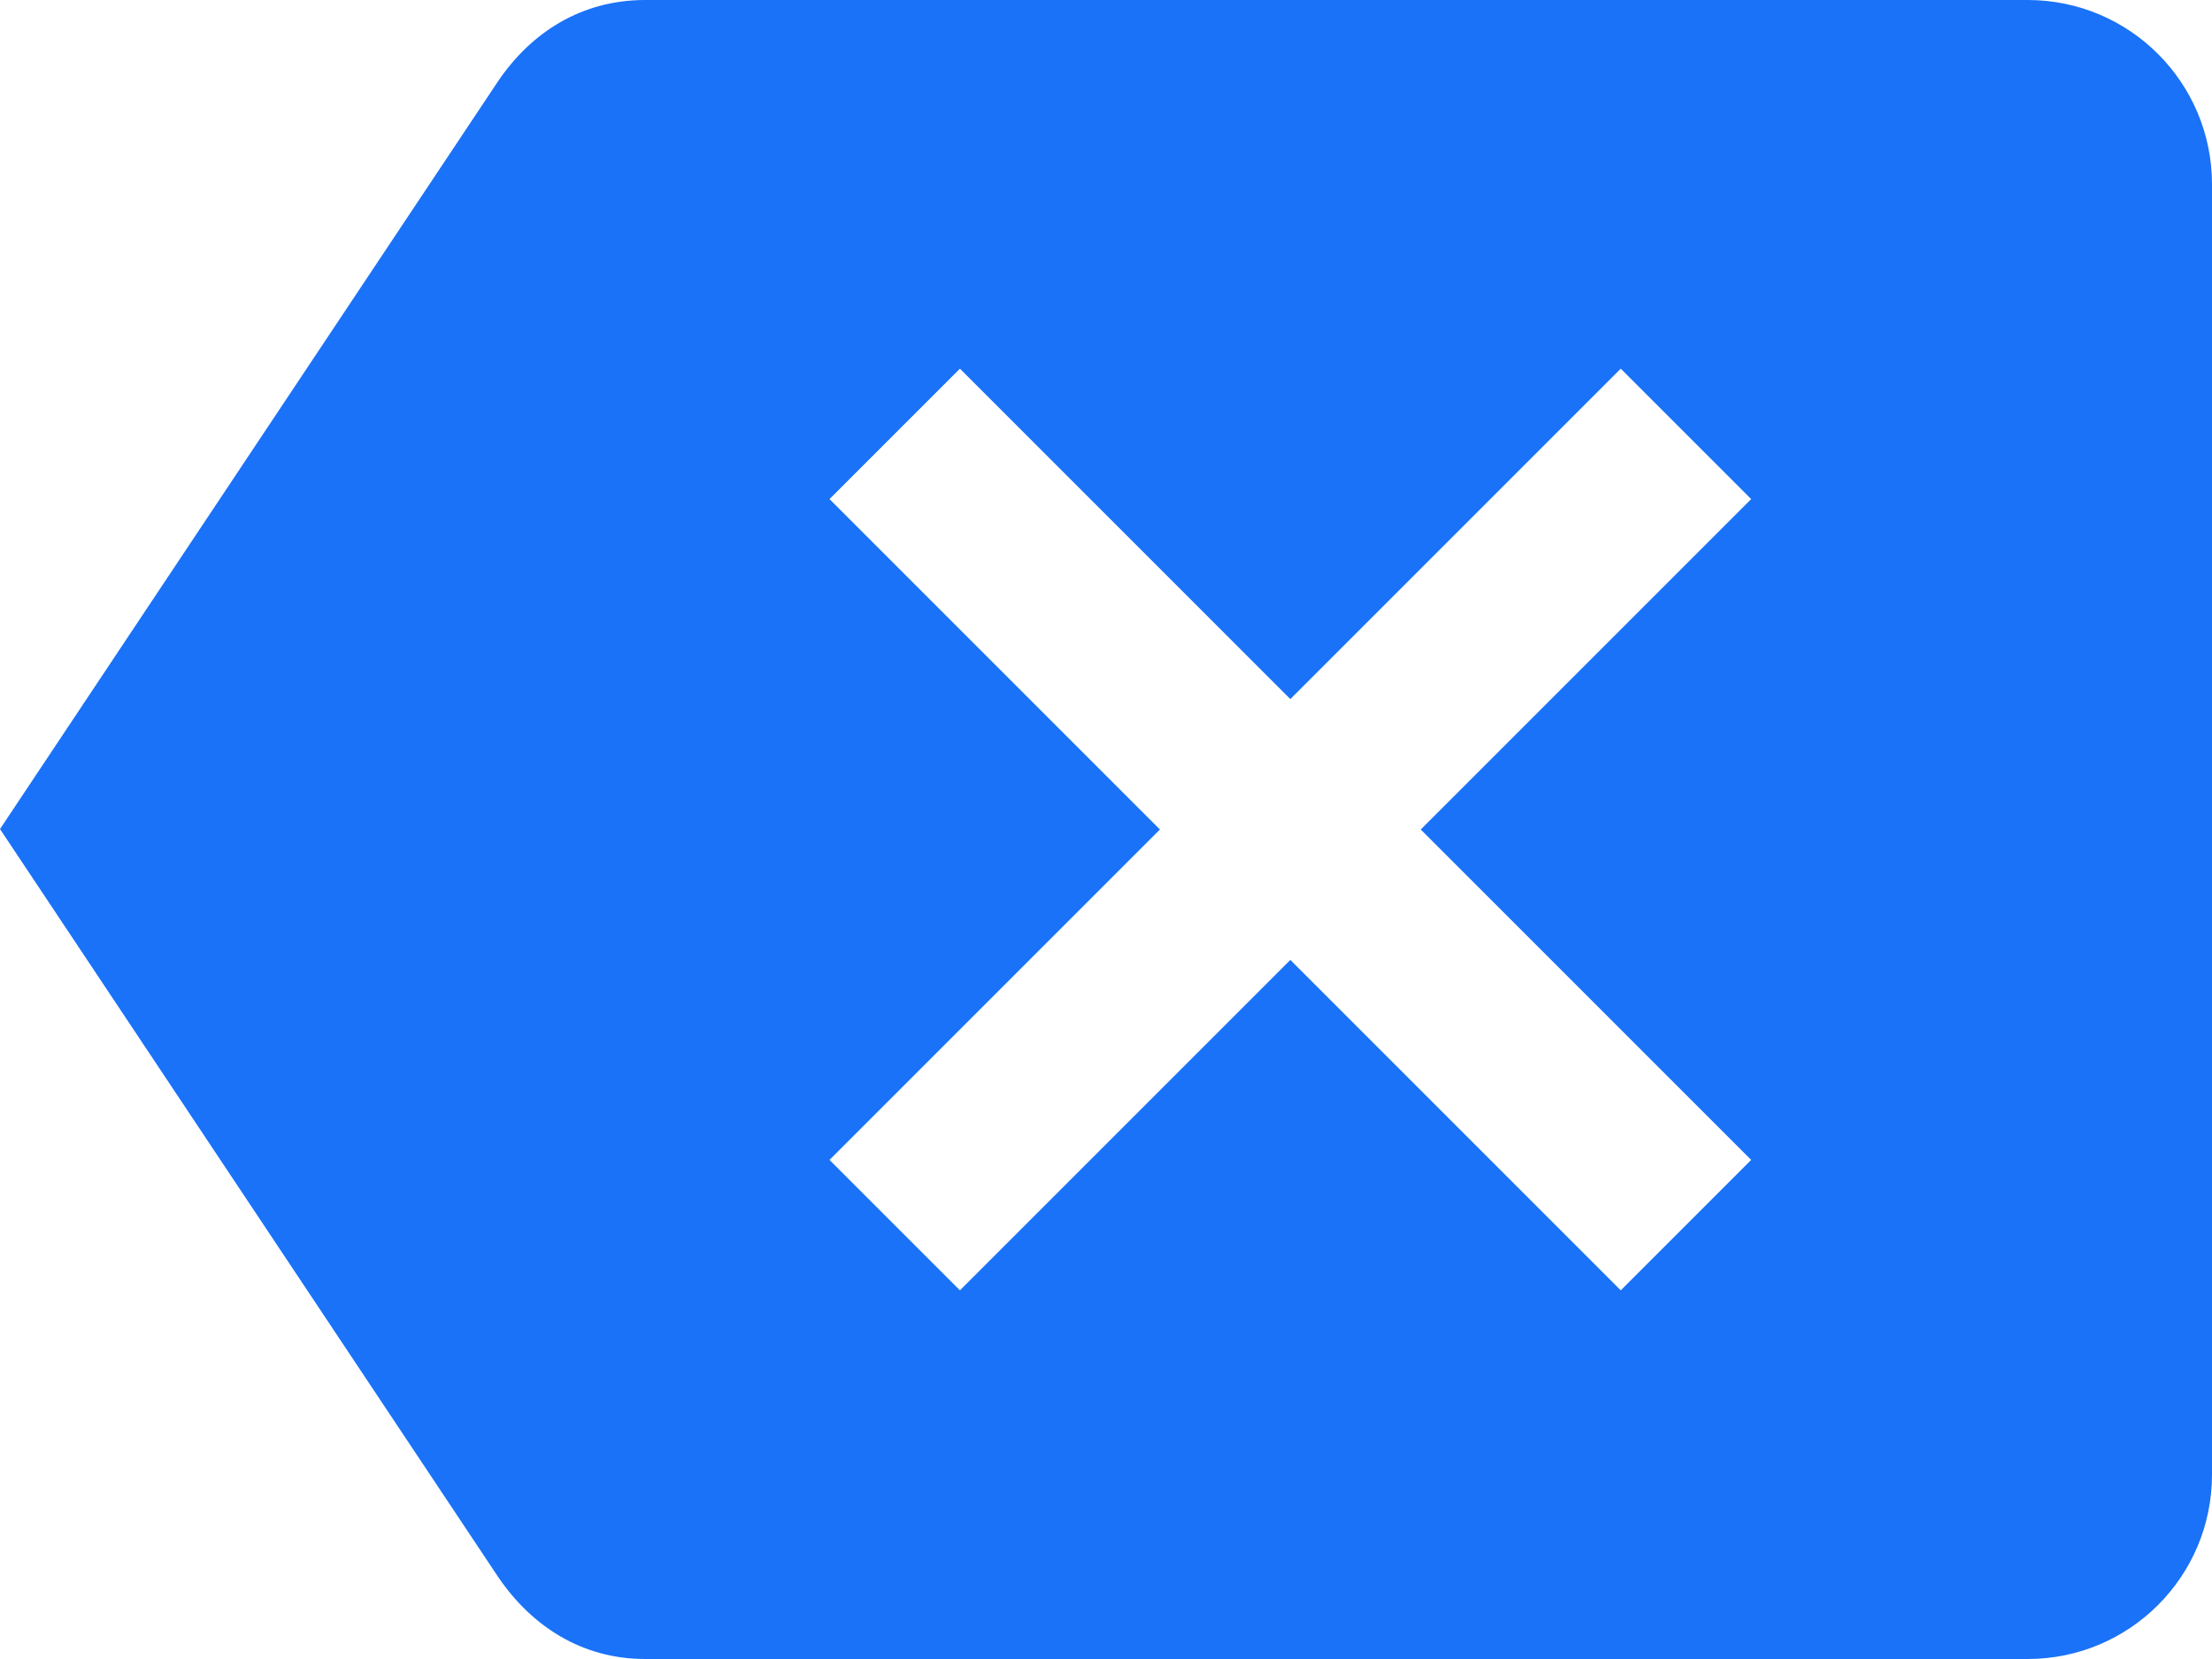 <svg width="48" height="36" viewBox="0 0 48 36" fill="none" xmlns="http://www.w3.org/2000/svg">
<path d="M44 0H14C12.62 0 11.53 0.7 10.81 1.76L0 17.99L10.81 34.22C11.53 35.28 12.62 36 14 36H44C46.21 36 48 34.21 48 32V4C48 1.79 46.21 0 44 0ZM38 25.17L35.17 28L28 20.83L20.83 28L18 25.17L25.17 18L18 10.83L20.83 8L28 15.17L35.17 8L38 10.83L30.83 18L38 25.17Z" fill="#1972F7"/>
</svg>
